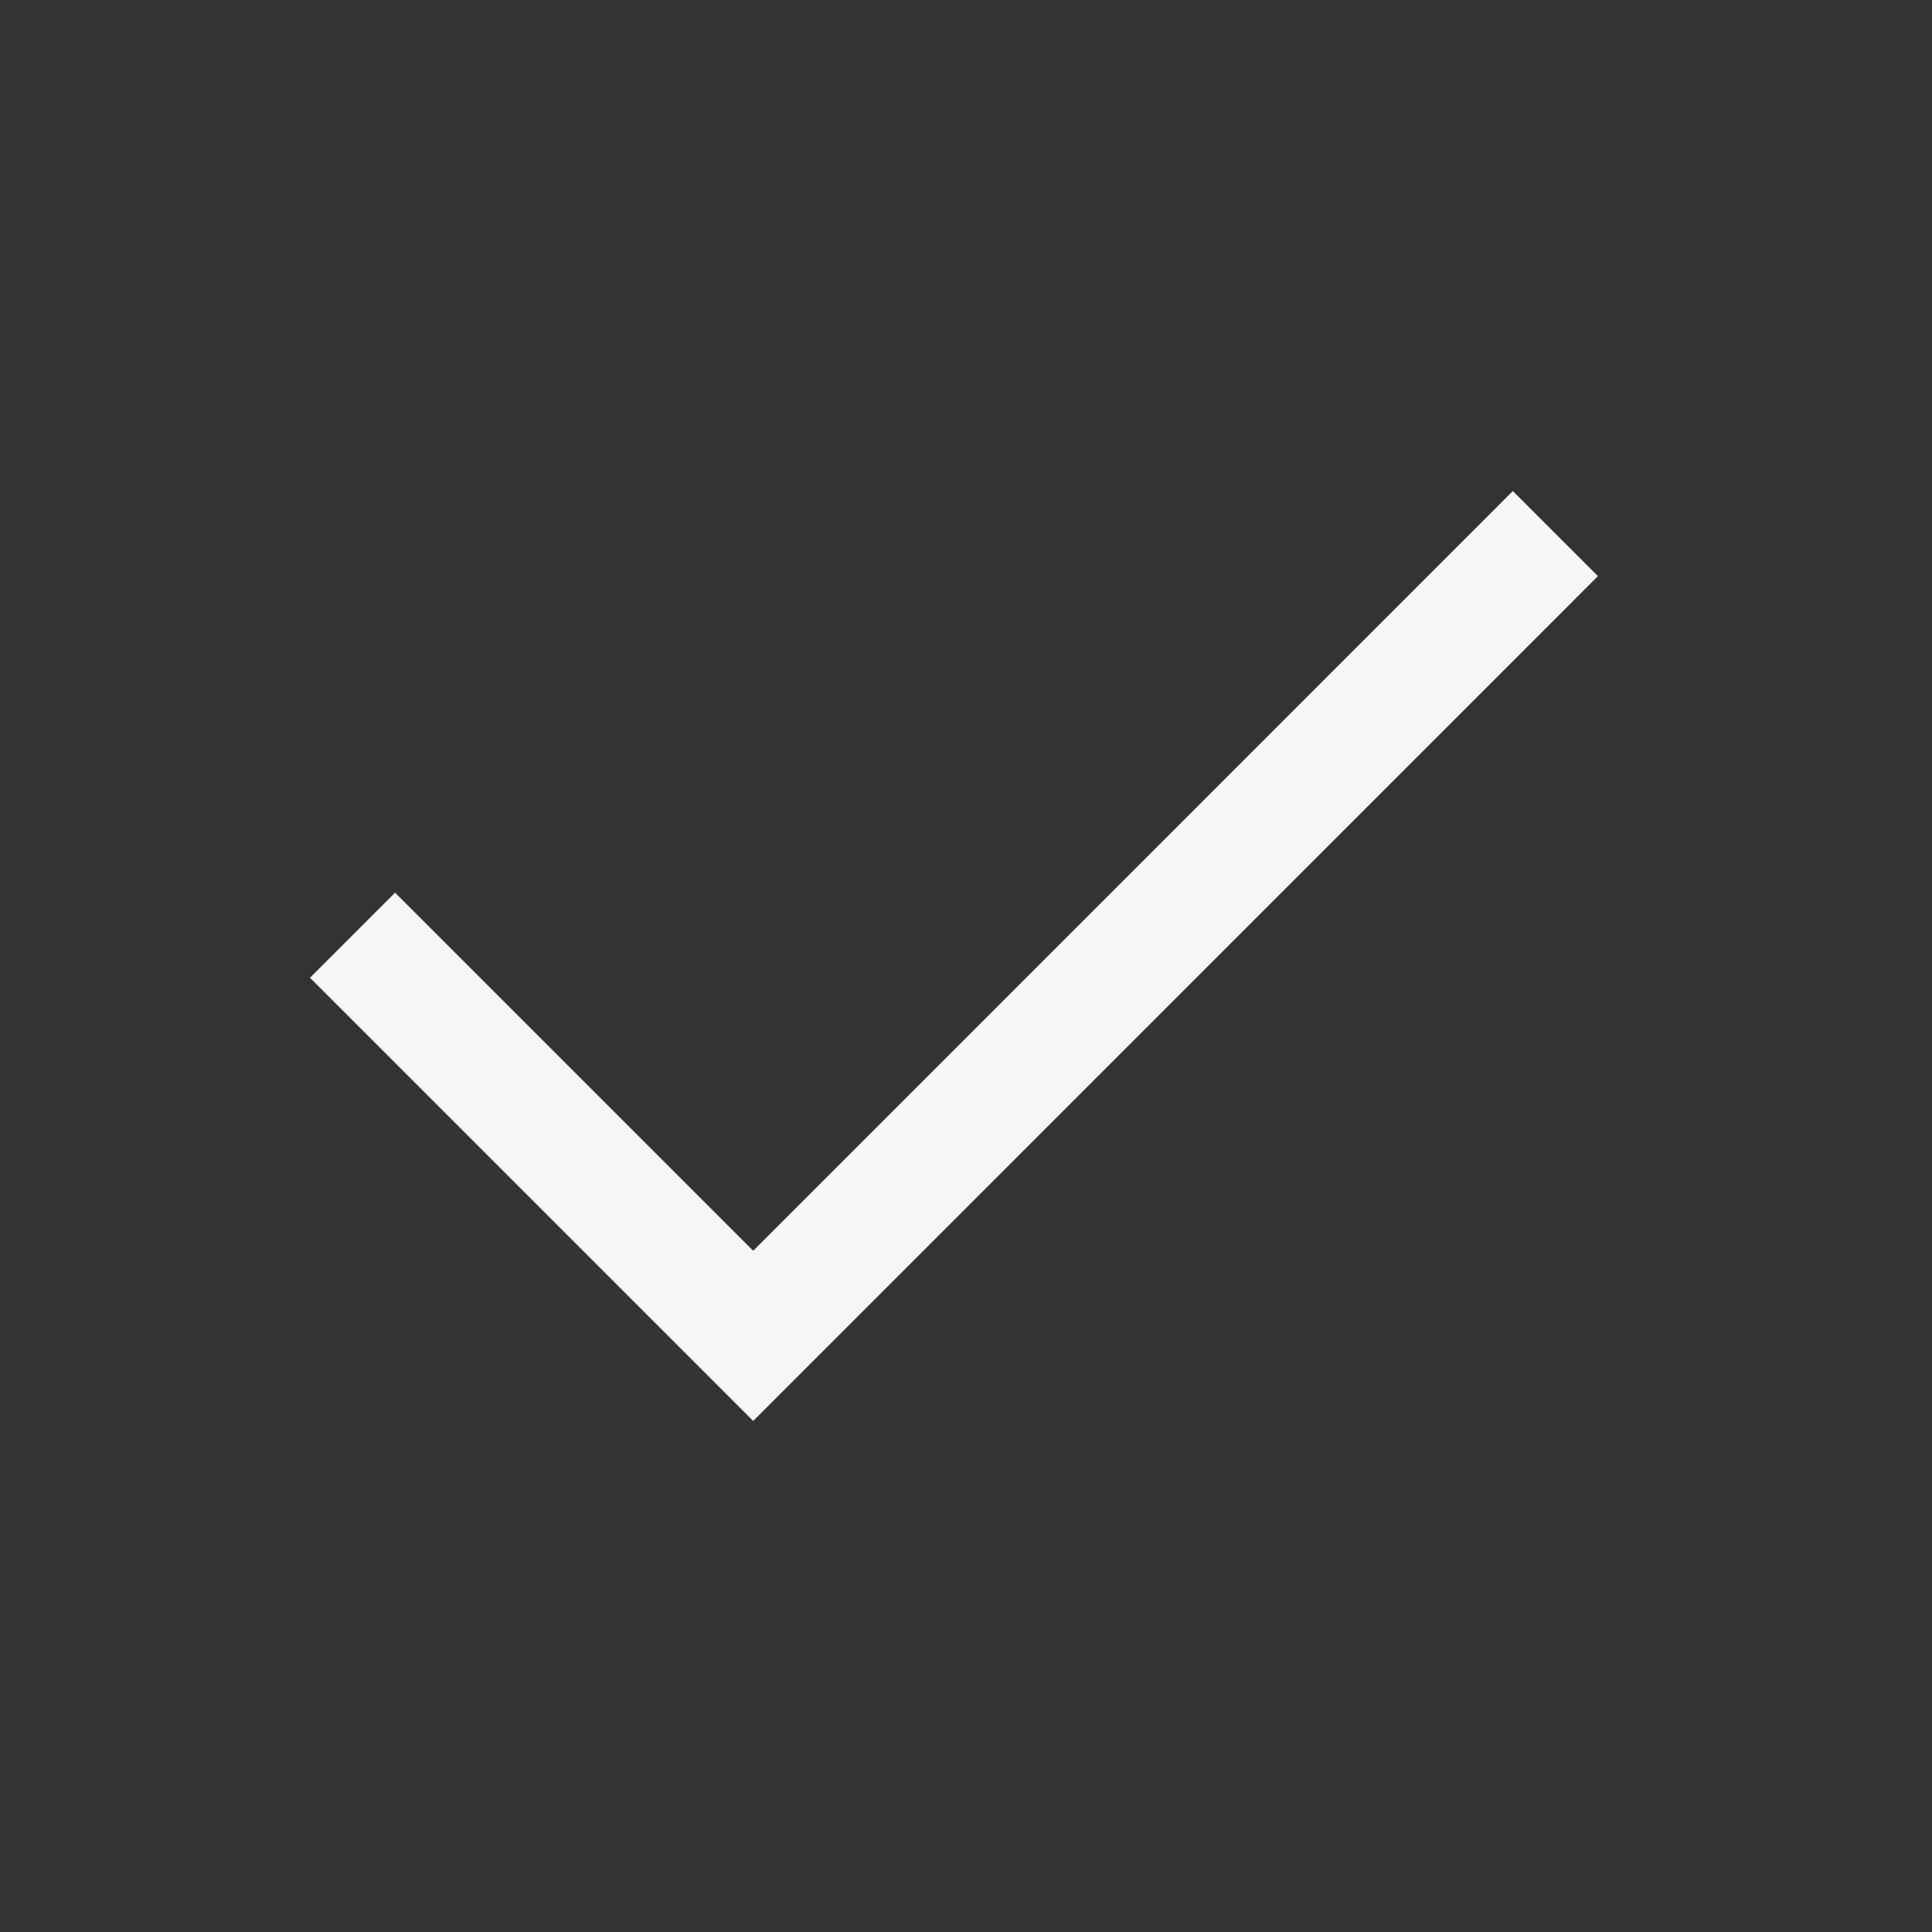 <svg width="25" height="25" viewBox="0 0 25 25" fill="none" xmlns="http://www.w3.org/2000/svg">
<rect x="0" y="0" width="25" height="25" fill="#333333" stroke="none"/>
<path d="M9.746 18.387L4.011 12.652L5.112 11.551L9.746 16.185L19.576 6.354L20.677 7.455L9.746 18.387Z" fill="#F7F6F5"/>
</svg>
